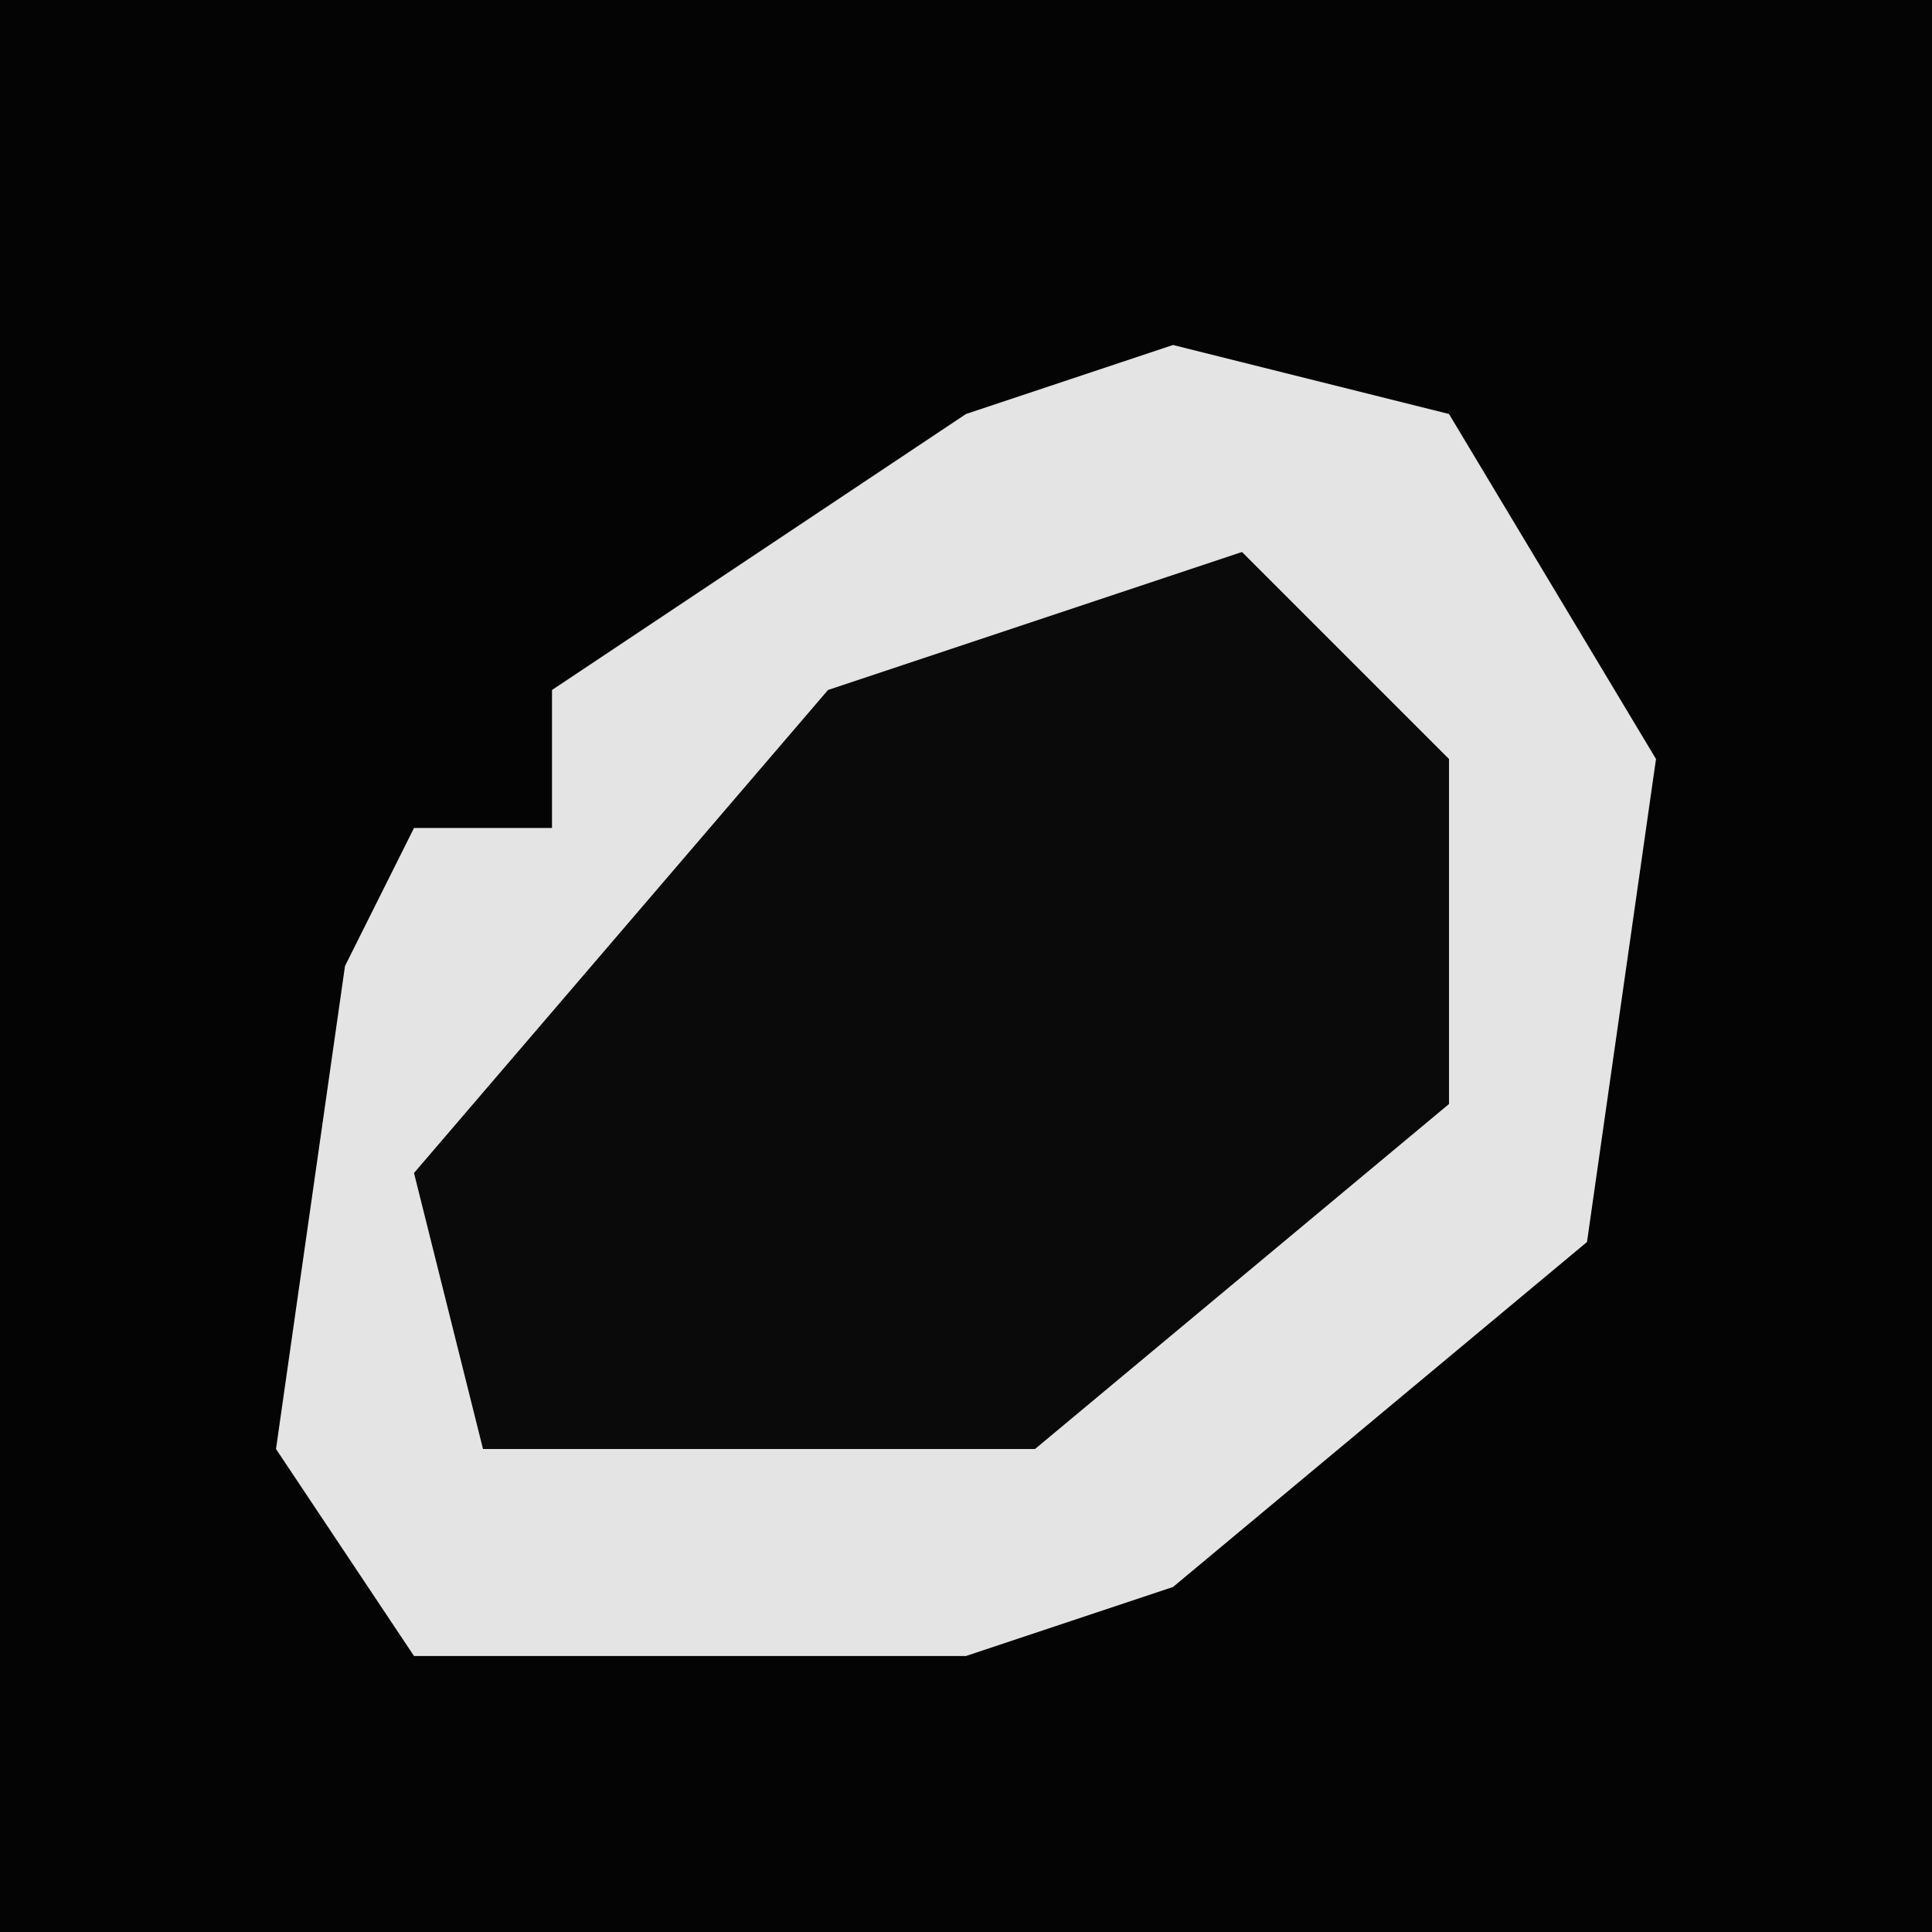 <?xml version="1.0" encoding="UTF-8"?>
<svg version="1.1" xmlns="http://www.w3.org/2000/svg" width="28" height="28">
<path d="M0,0 L28,0 L28,28 L0,28 Z " fill="#040404" transform="translate(0,0)"/>
<path d="M0,0 L4,1 L7,6 L6,13 L0,18 L-3,19 L-11,19 L-13,16 L-12,9 L-11,7 L-9,7 L-9,5 L-3,1 Z " fill="#E4E4E4" transform="translate(17,5)"/>
<path d="M0,0 L3,3 L3,8 L-3,13 L-11,13 L-12,9 L-6,2 Z " fill="#0A0A0A" transform="translate(18,8)"/>
</svg>
